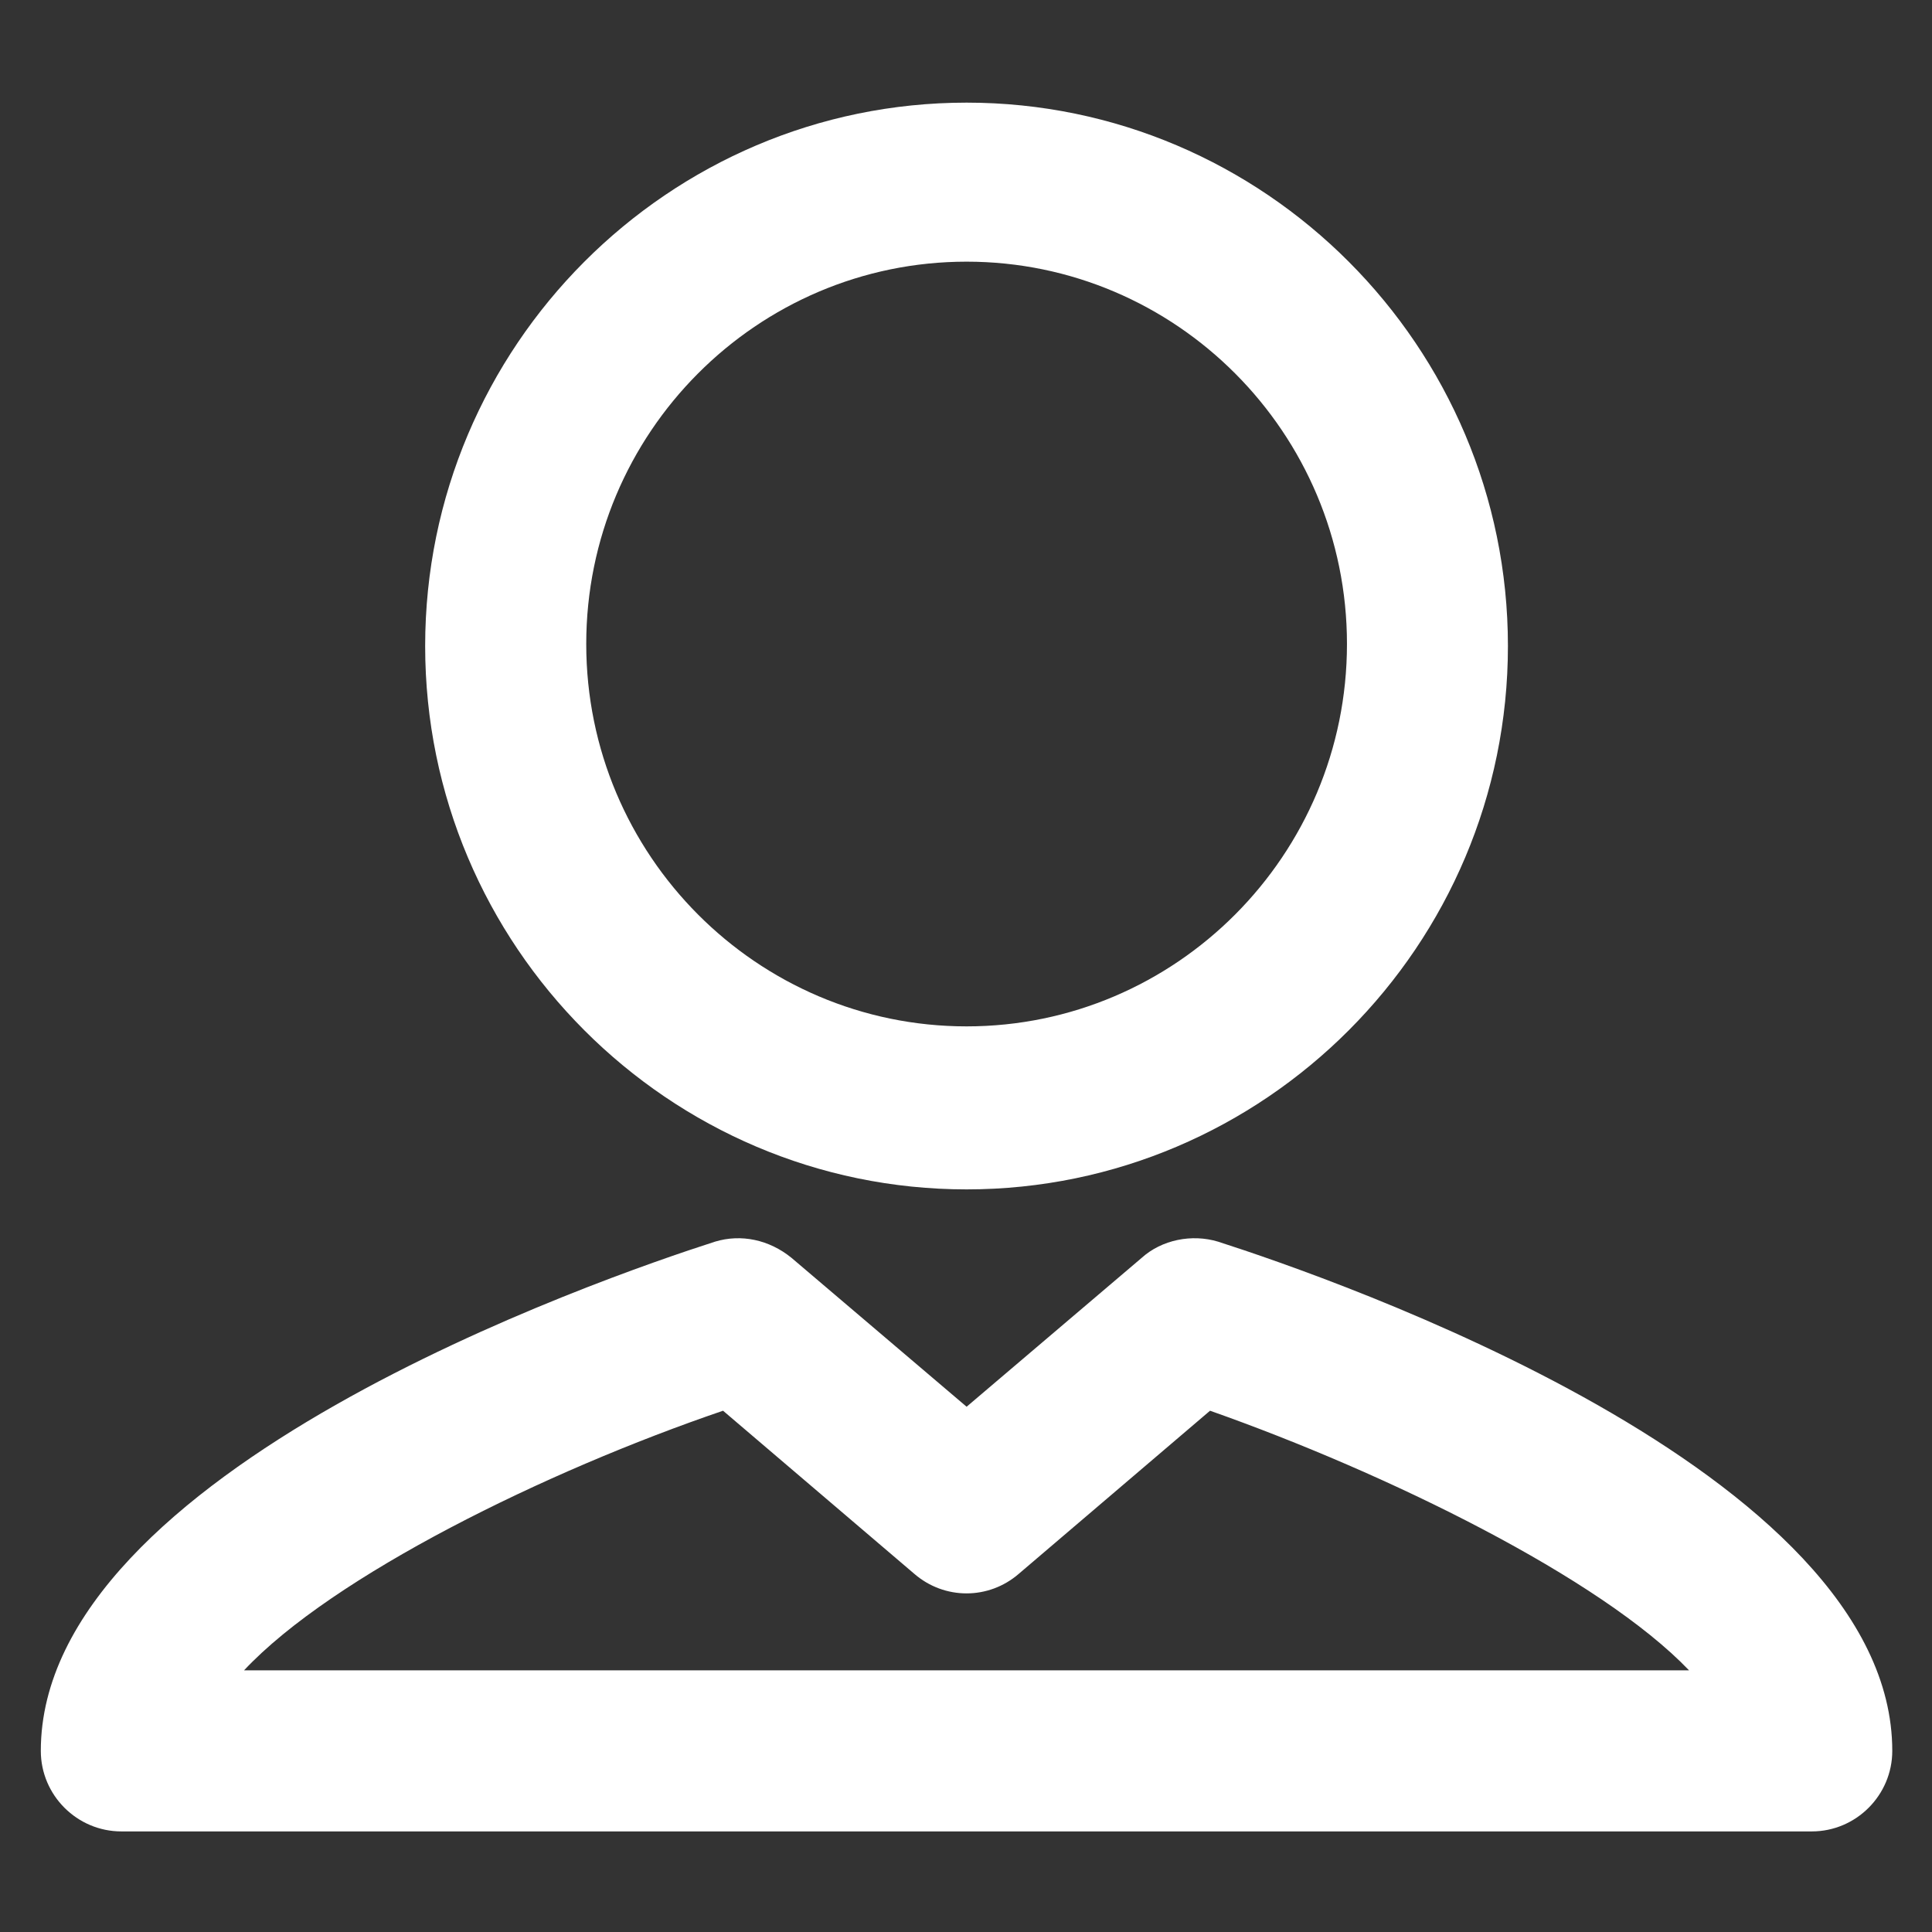 <svg width="16" height="16" viewBox="0 0 16 16" fill="none" xmlns="http://www.w3.org/2000/svg">
<rect x="0" y="0" width="16" height="16" fill="#333333" stroke="none"/>
<path d="M8.005 9.85C10.471 9.85 12.488 7.833 12.488 5.35C12.488 2.867 10.471 0.85 8.005 0.85C5.538 0.85 3.521 2.867 3.521 5.35C3.521 7.833 5.538 9.85 8.005 9.85ZM8.005 2.167C9.738 2.167 11.155 3.583 11.155 5.333C11.155 7.083 9.738 8.5 8.005 8.5C6.271 8.5 4.855 7.083 4.855 5.333C4.855 3.583 6.271 2.167 8.005 2.167ZM10.088 10.283C9.871 10.217 9.621 10.267 9.455 10.417L8.005 11.65L6.555 10.417C6.371 10.267 6.138 10.217 5.921 10.283C4.988 10.583 0.338 12.183 0.338 14.5C0.338 14.867 0.638 15.167 1.005 15.167H15.005C15.371 15.167 15.671 14.867 15.671 14.5C15.671 12.183 11.021 10.583 10.088 10.283ZM2.021 13.833C2.755 13.05 4.521 12.183 5.988 11.683L7.571 13.033C7.821 13.25 8.188 13.25 8.438 13.033L10.021 11.683C11.488 12.2 13.255 13.067 13.988 13.833H2.021Z" fill="white"/>
</svg>
